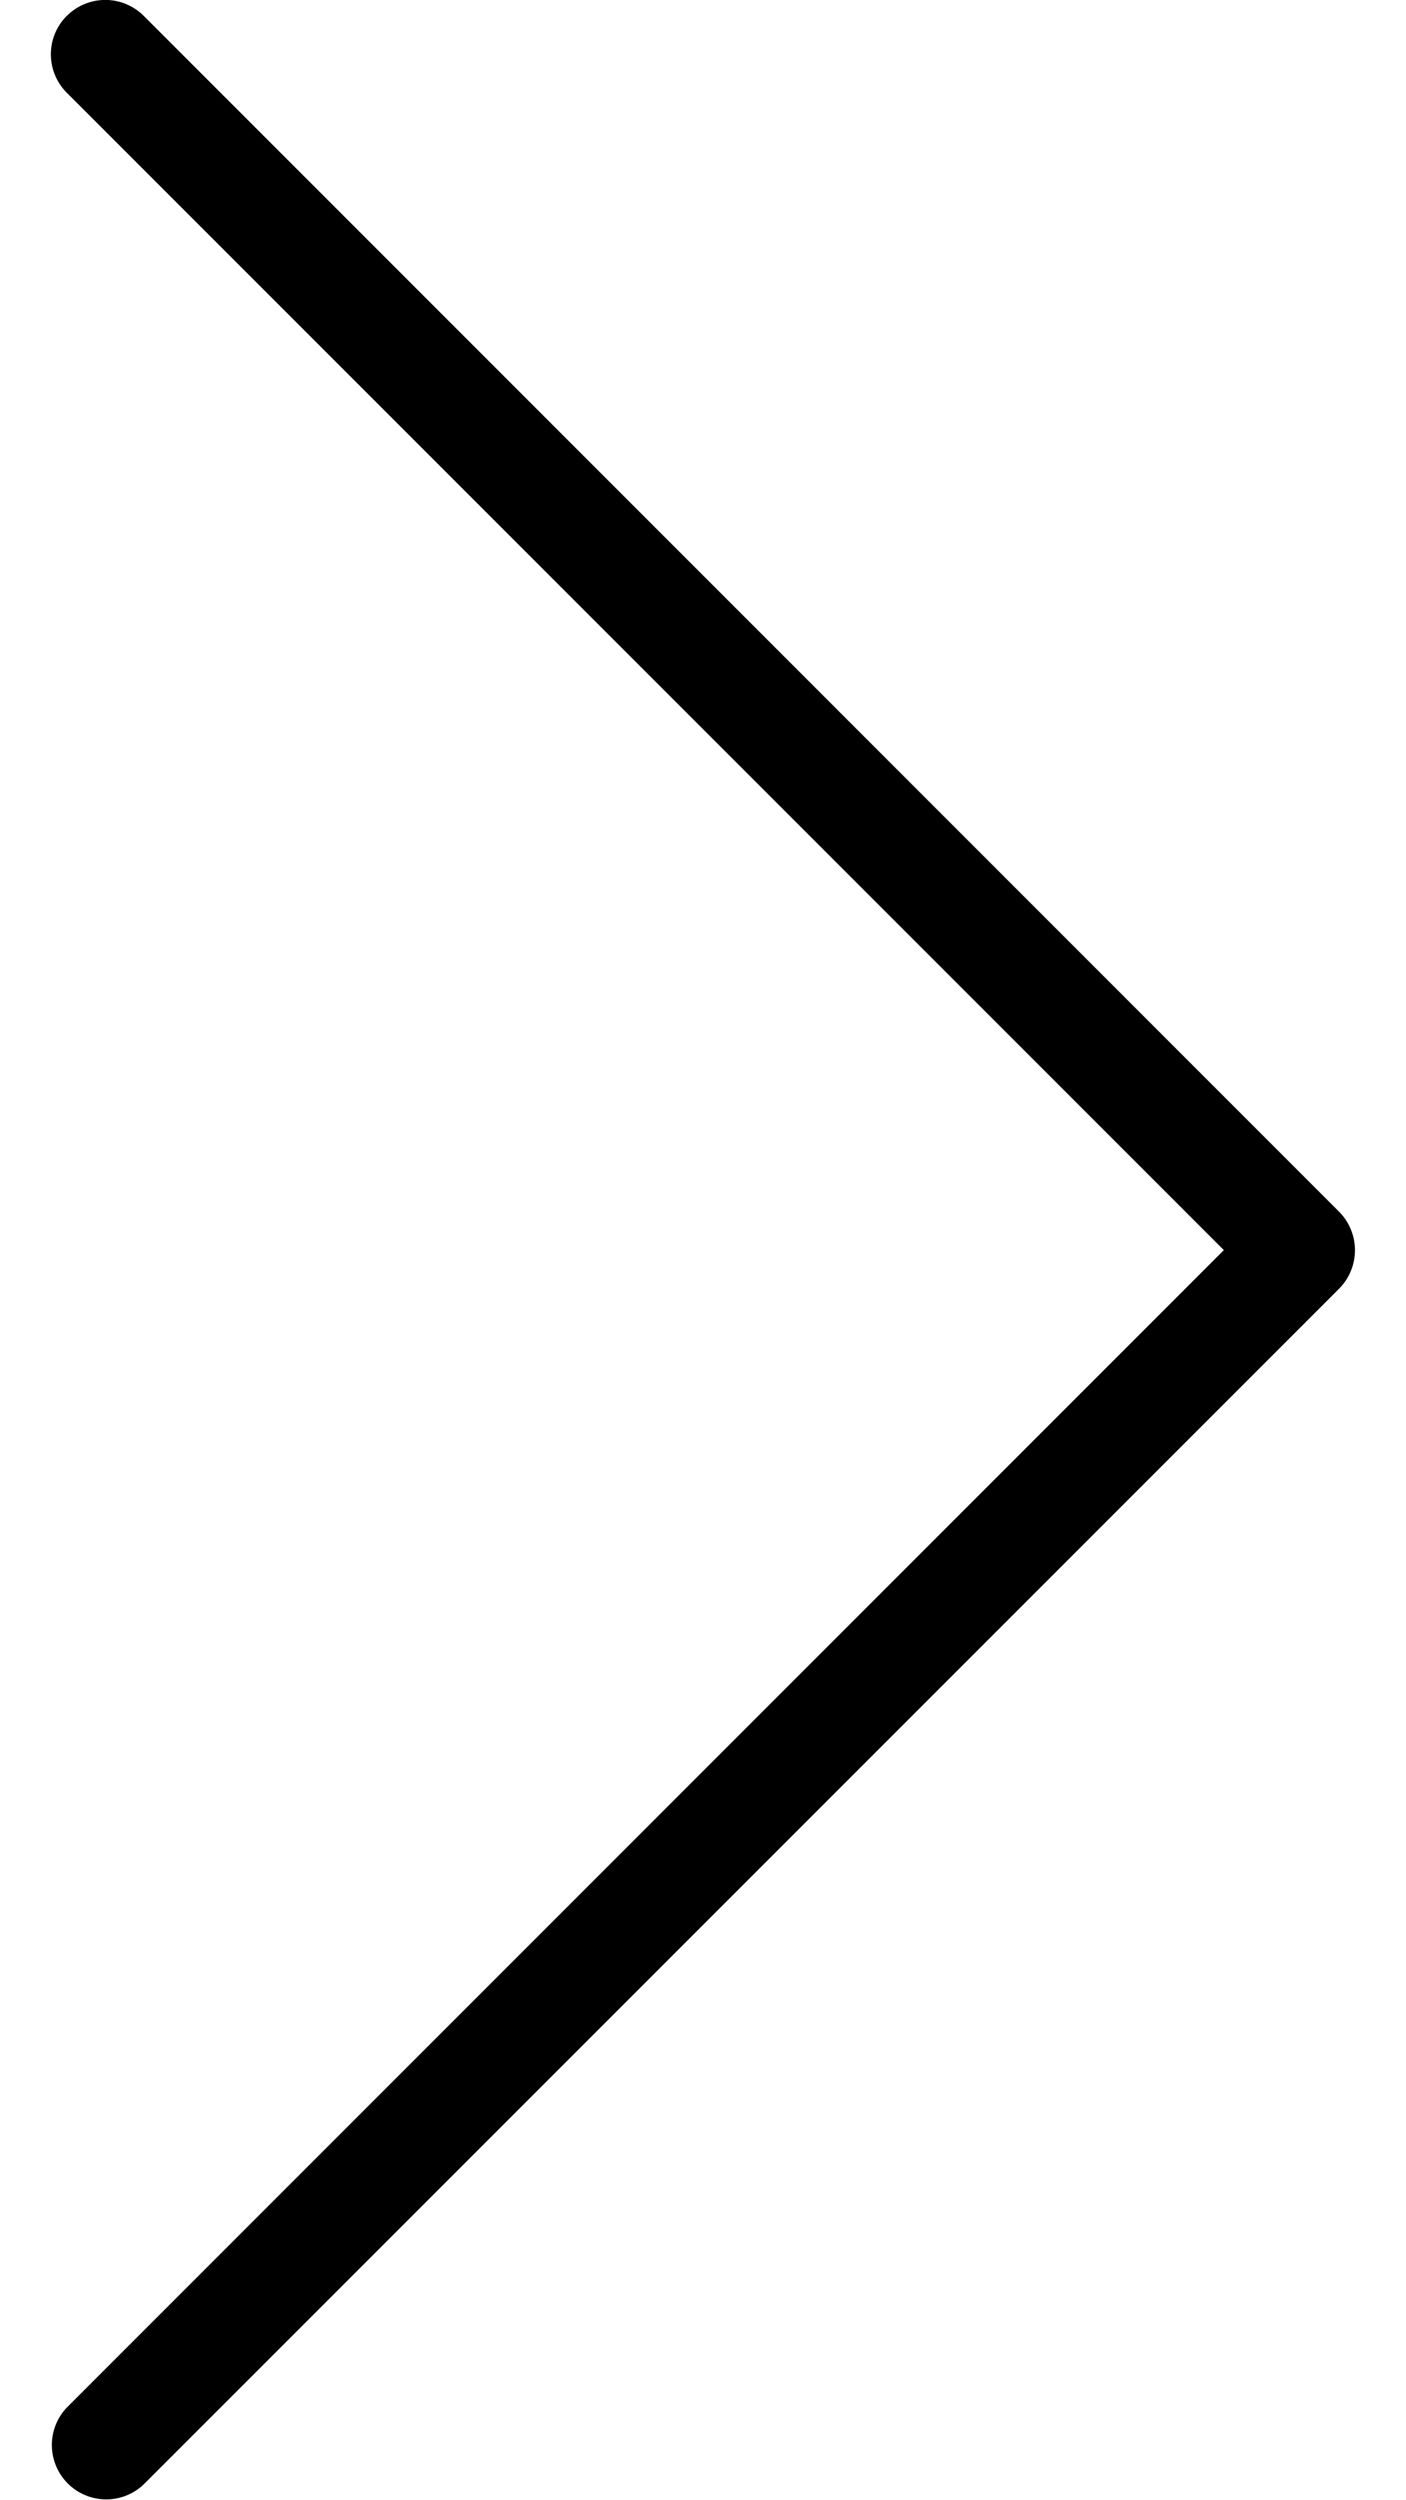 <svg width="18" height="32" fill="none" xmlns="http://www.w3.org/2000/svg"><path d="M.855.203a.696.696 0 000 .984L15.668 16 .856 30.813a.696.696 0 00.984.984l15.305-15.305a.699.699 0 00-.002-.984L1.84.203a.696.696 0 00-.984 0z" fill="#000"/></svg>